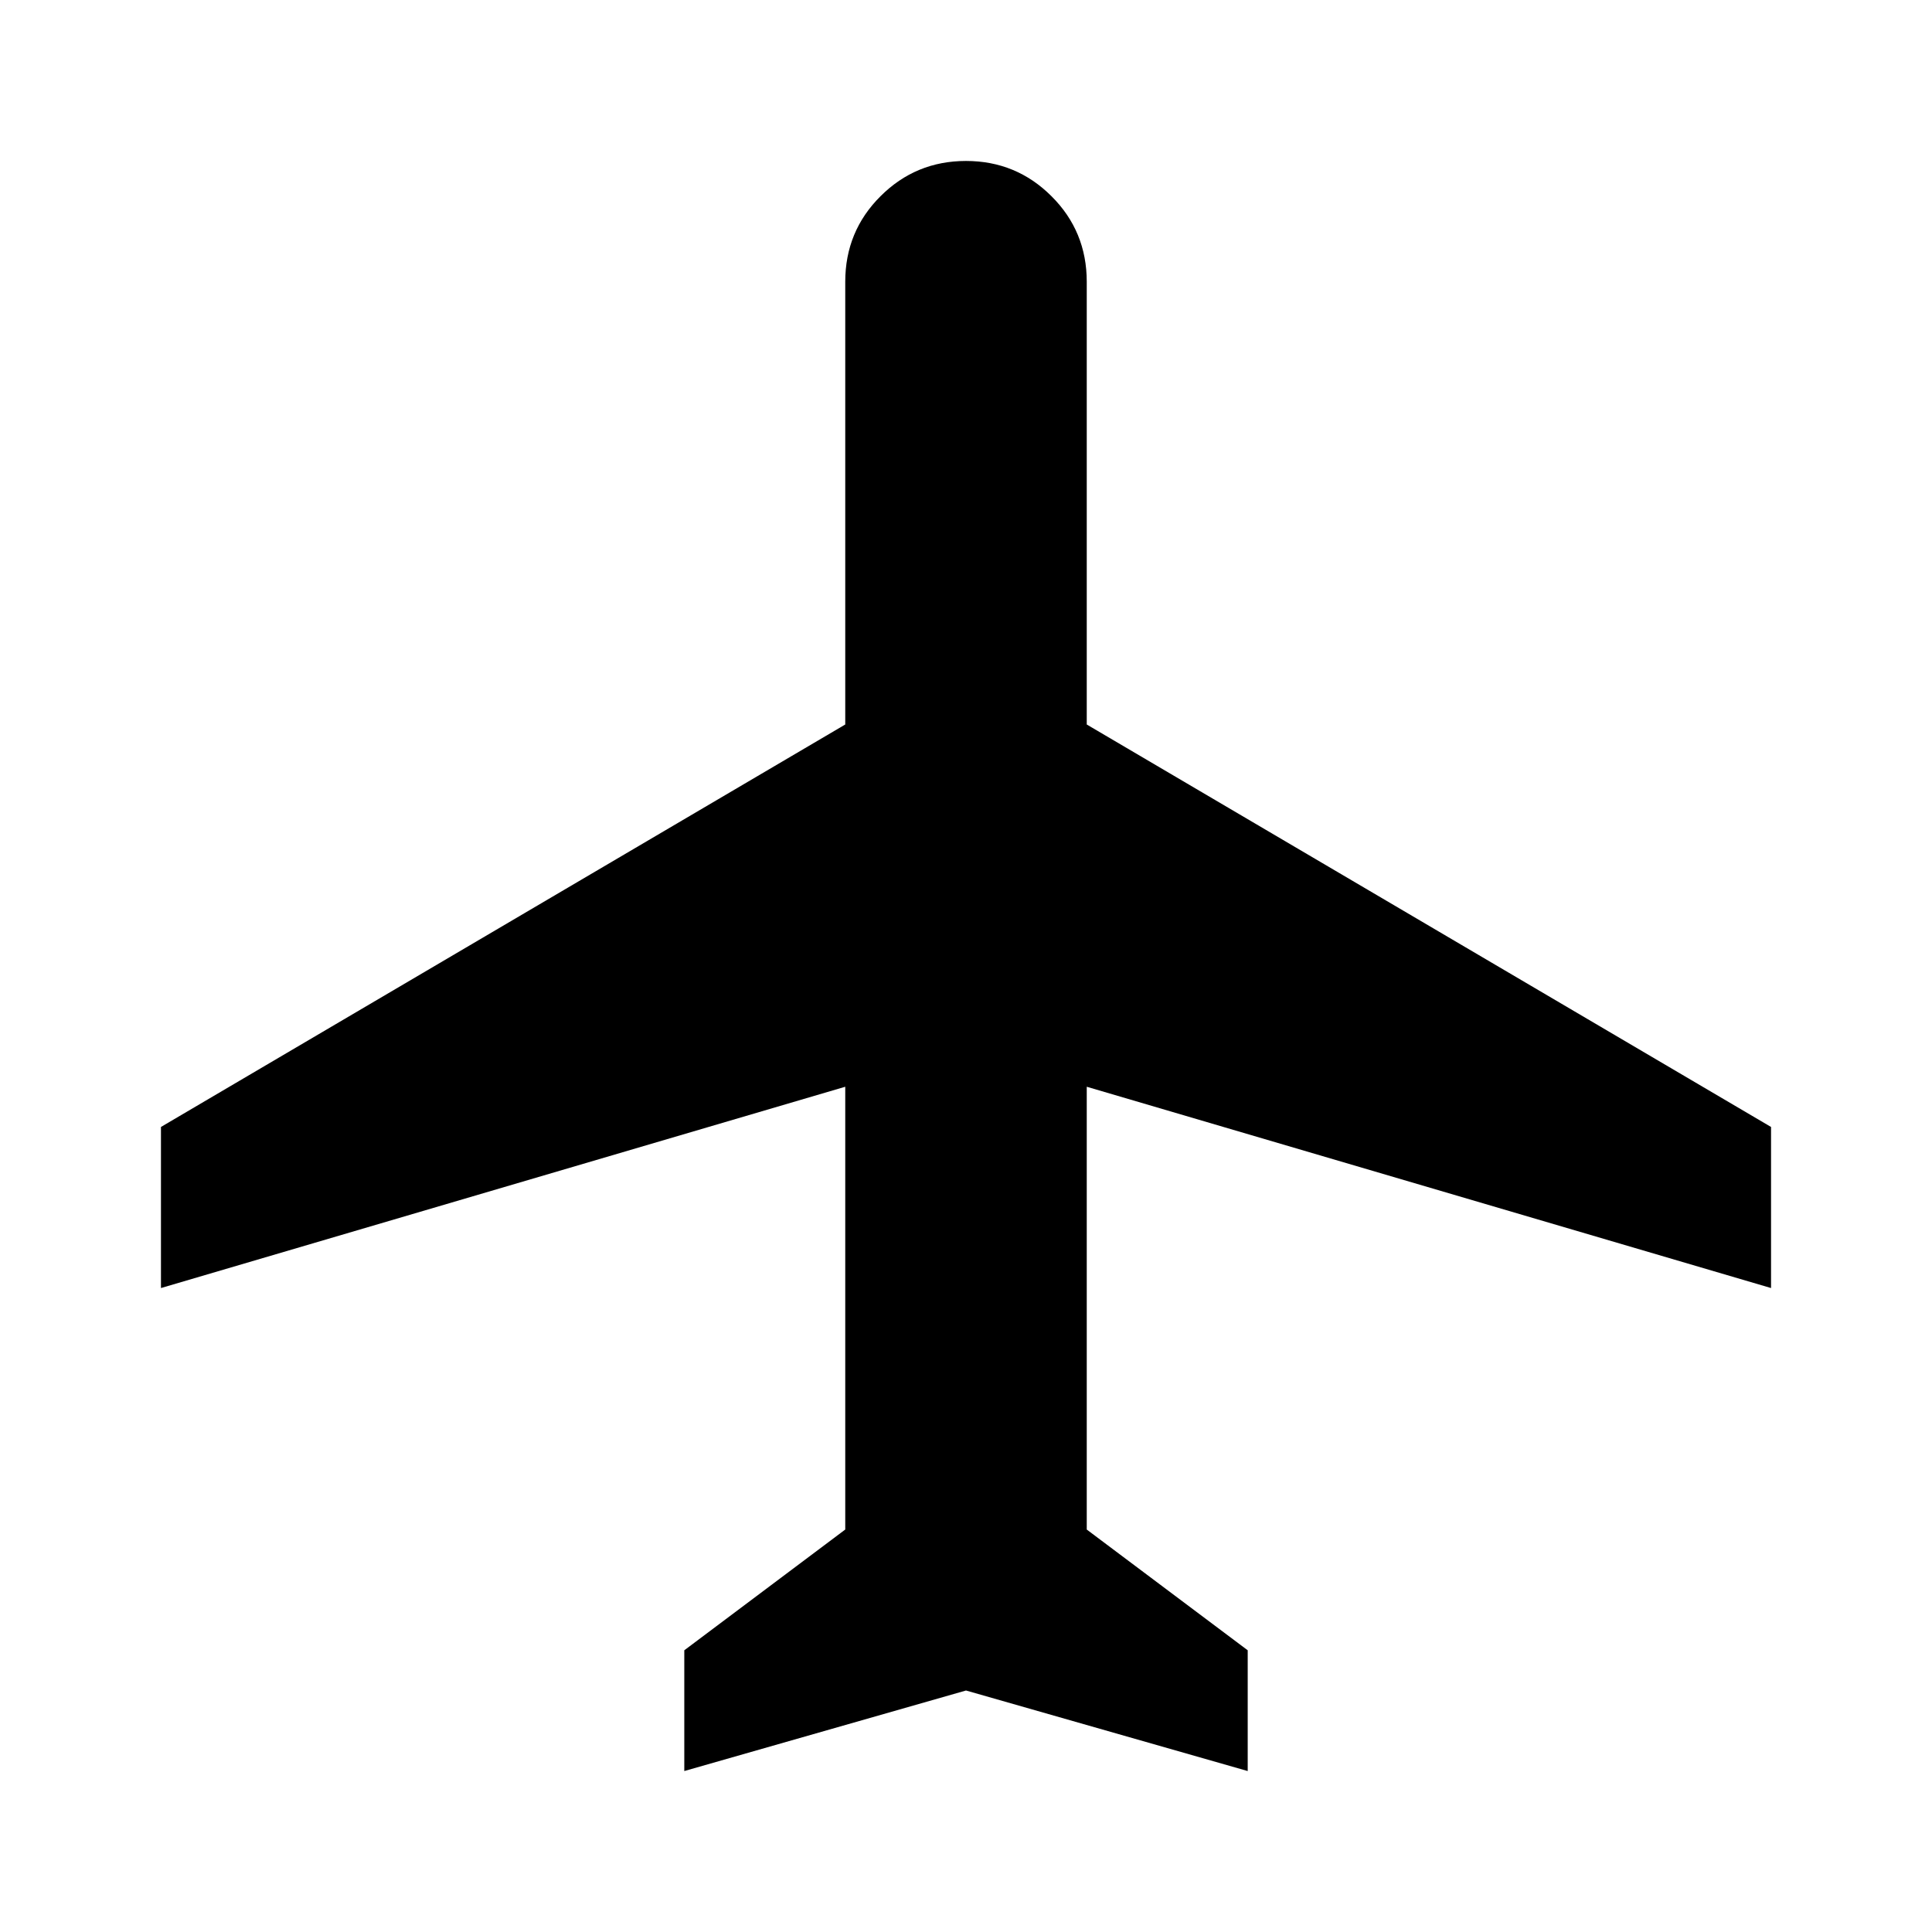 <svg width="100%" height="100%" viewBox="0 0 16 16" fill="none" xmlns="http://www.w3.org/2000/svg">
<g id="airplanemode_active">
<mask id="mask0_198_3072" style="mask-type:alpha" maskUnits="userSpaceOnUse" x="0" y="0" width="16" height="16">
<rect id="Bounding box" width="16" height="16" fill="#D9D9D9"/>
</mask>
<g mask="url(#mask0_198_3072)">
<path id="airplanemode_active_2" d="M5.667 14.667V13.667L7 12.667V9L1.333 10.667V9.333L7 6V2.333C7 2.056 7.097 1.819 7.292 1.625C7.486 1.431 7.722 1.333 8 1.333C8.278 1.333 8.514 1.431 8.708 1.625C8.903 1.819 9 2.056 9 2.333V6L14.667 9.333V10.667L9 9V12.667L10.333 13.667V14.667L8 14L5.667 14.667Z" fill="currentColor"/>
</g>
</g>
</svg>
